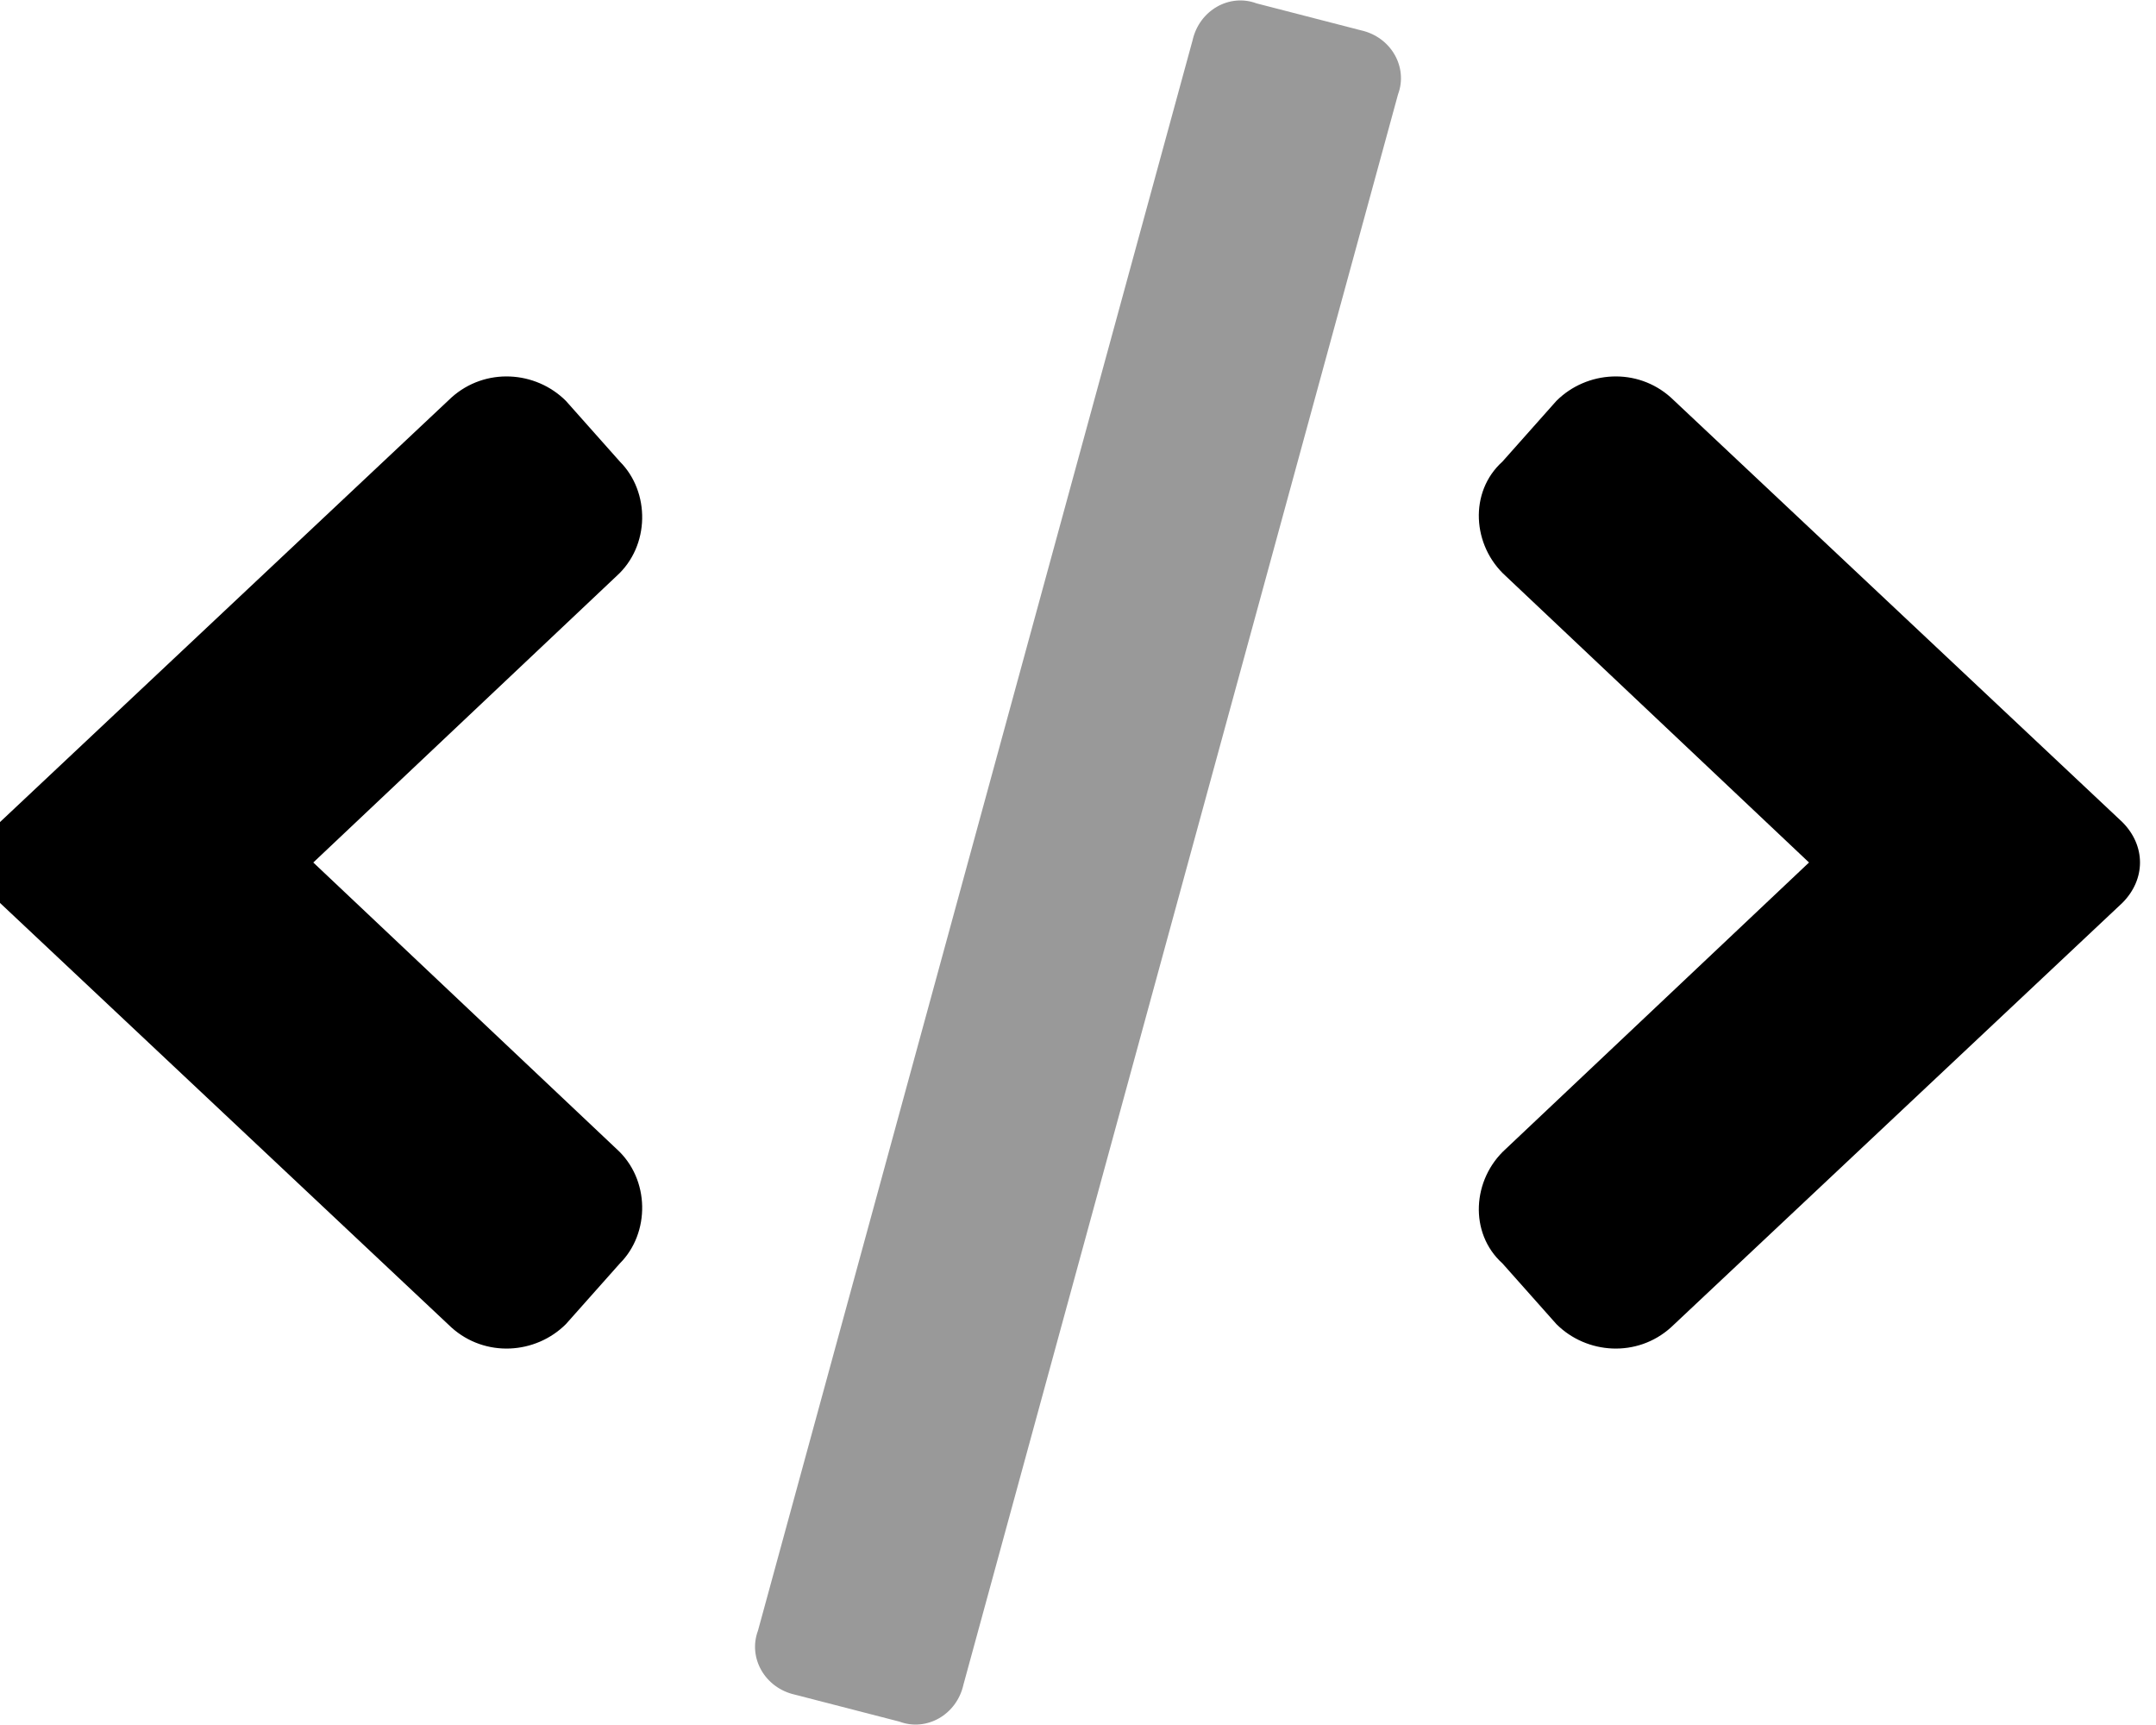 <svg xmlns="http://www.w3.org/2000/svg" viewBox="0 0 640 512"><!-- Font Awesome Pro 6.0.0-alpha1 by @fontawesome - https://fontawesome.com License - https://fontawesome.com/license (Commercial License) --><defs><style>.fa-secondary{opacity:.4}</style></defs><path d="M404 9L373 1C365 -2 356 3 354 12L225 484C222 492 227 501 236 503L267 511C275 514 284 509 286 500L415 28C418 20 413 11 404 9Z" class="fa-secondary"/><path d="M184 137L168 119C159 110 144 109 134 118L0 244C-7 251 -7 261 0 268L134 394C144 403 159 402 168 393L184 375C193 366 193 350 183 341L93 256L183 171C193 162 193 146 184 137ZM630 244L496 118C486 109 471 110 462 119L446 137C436 146 437 162 447 171L537 256L447 341C437 350 436 366 446 375L462 393C471 402 486 403 496 394L630 268C637 261 637 251 630 244Z" class="fa-primary"/></svg>